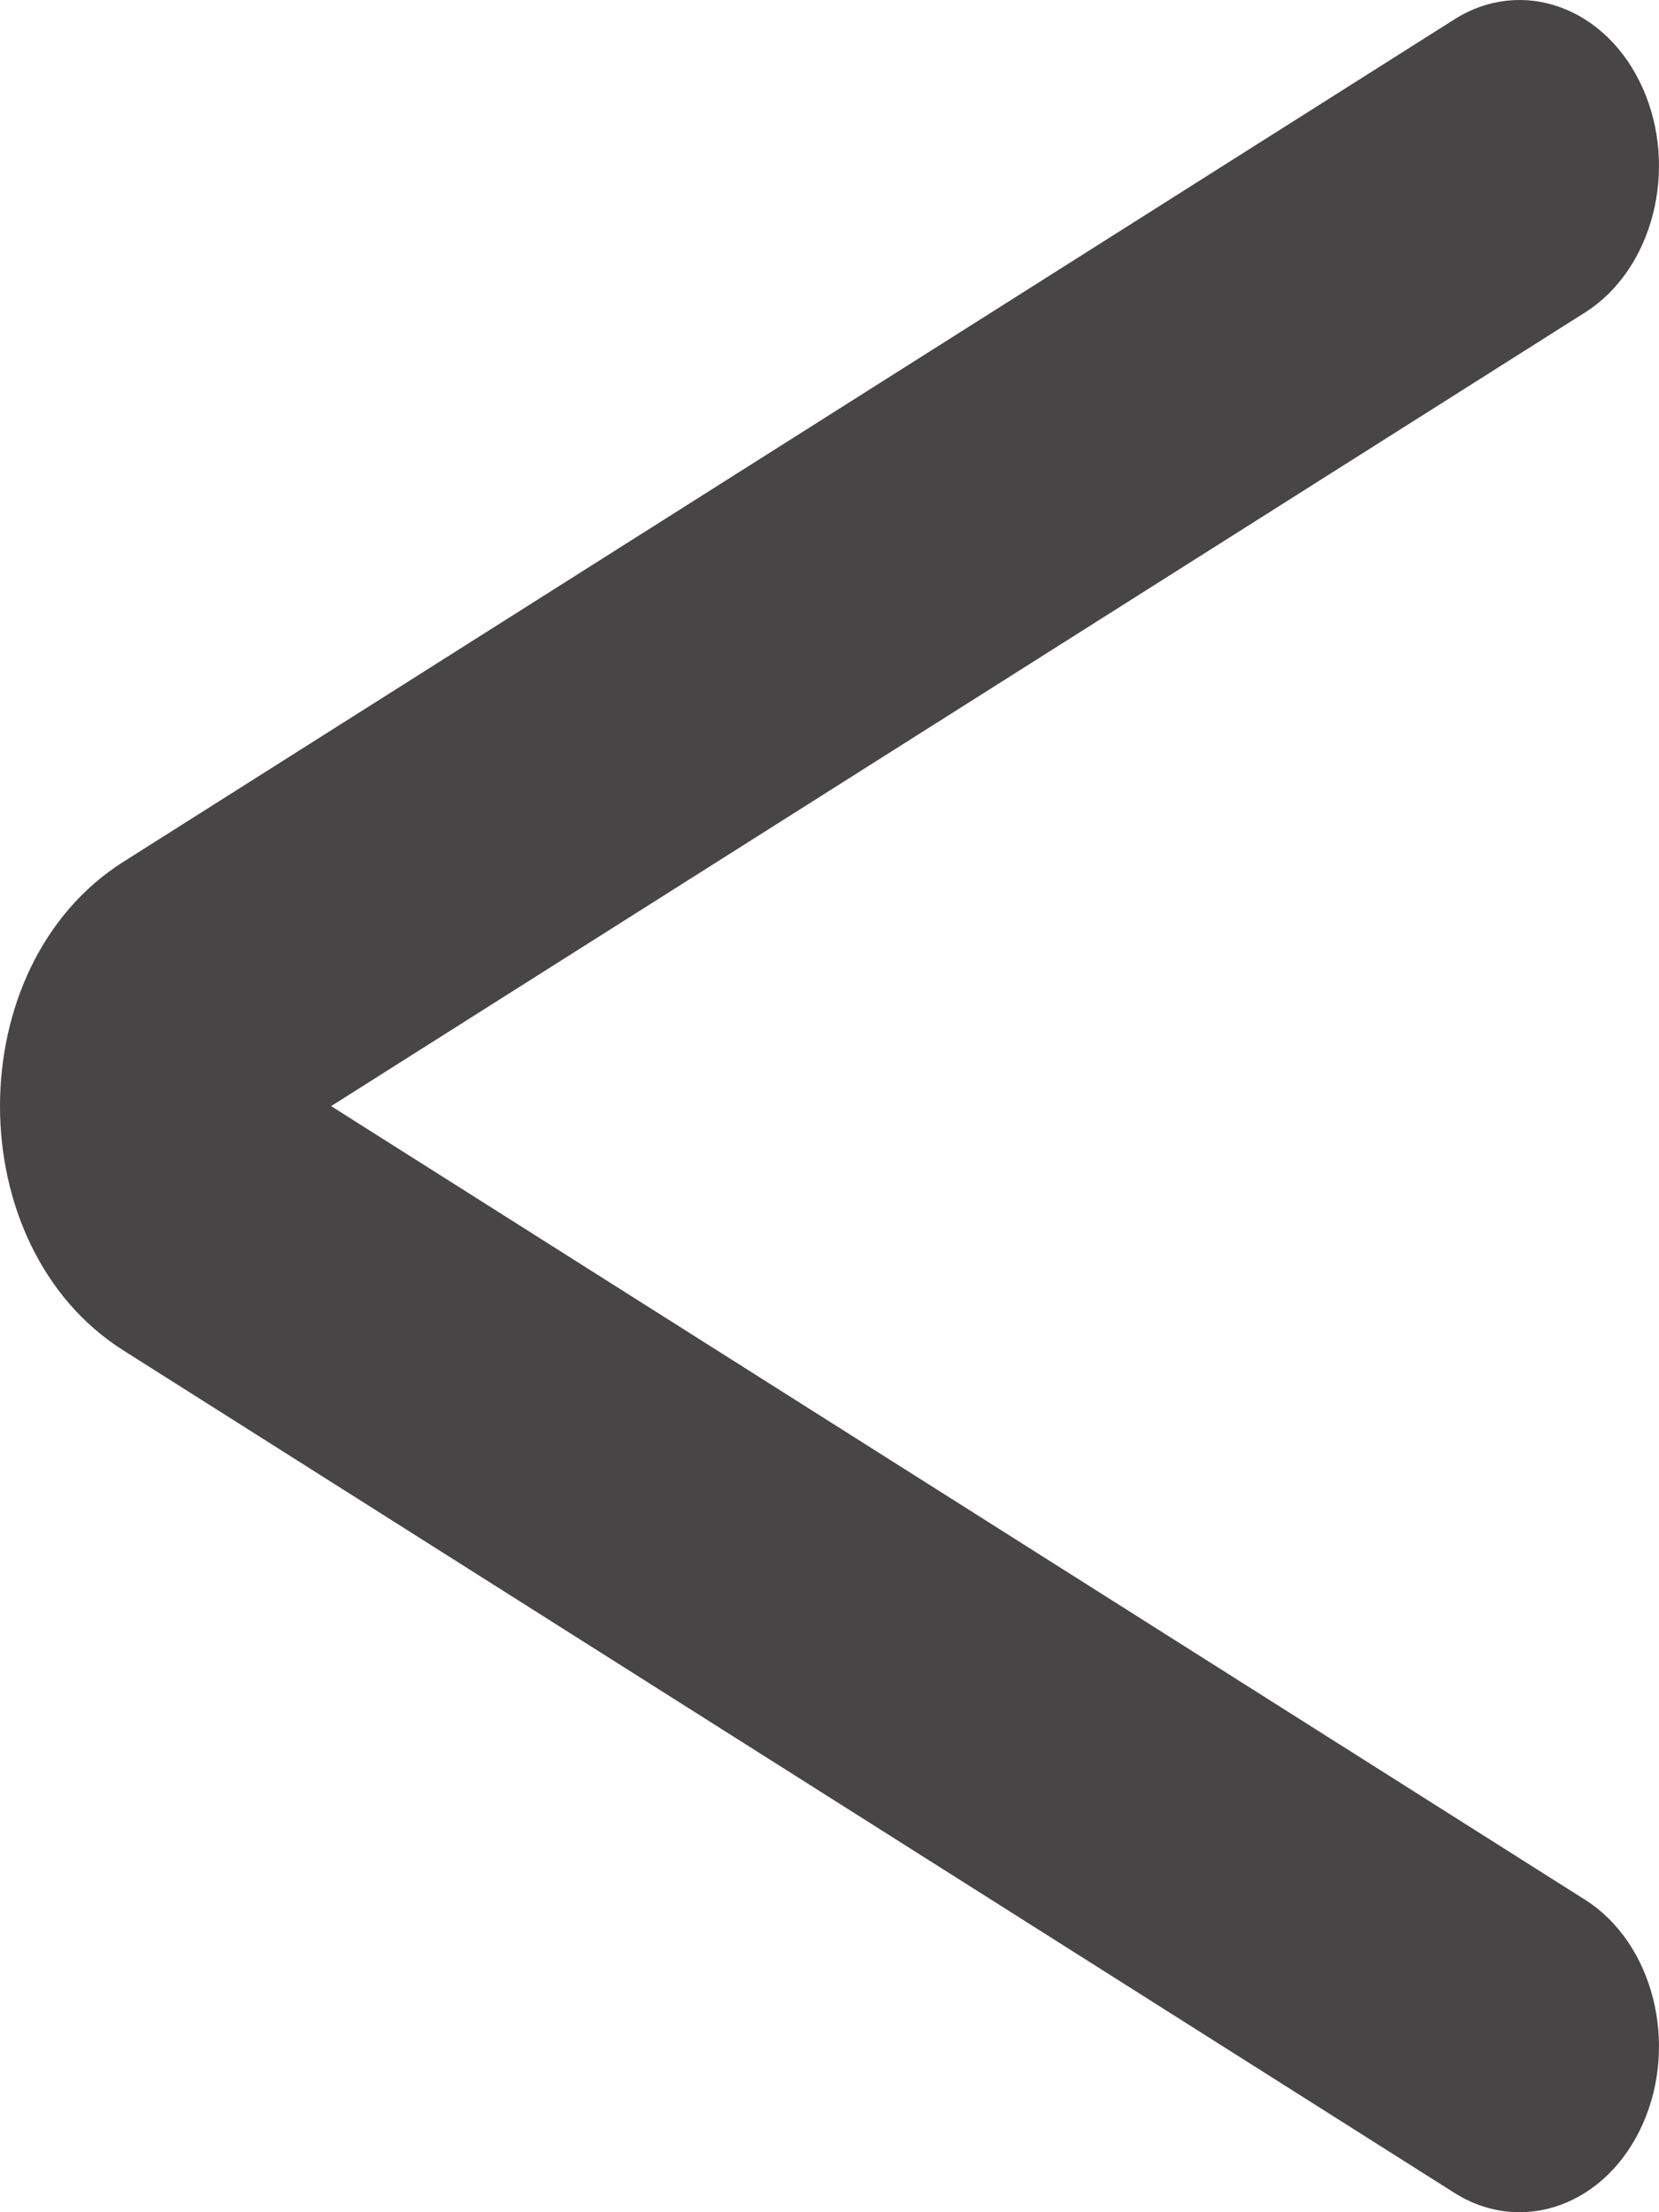 <svg width="12" height="16" viewBox="0 0 12 16" fill="none" xmlns="http://www.w3.org/2000/svg">
<path fill-rule="evenodd" clip-rule="evenodd" d="M11.882 0.637C11.621 0.052 11.011 -0.17 10.52 0.14L0.891 6.234C-0.297 6.986 -0.297 9.014 0.891 9.766L10.52 15.86C11.011 16.17 11.621 15.948 11.882 15.363C12.143 14.777 11.956 14.051 11.465 13.74L2.395 8L11.465 2.26C11.956 1.949 12.143 1.222 11.882 0.637Z" fill="#474545"/>
</svg>
